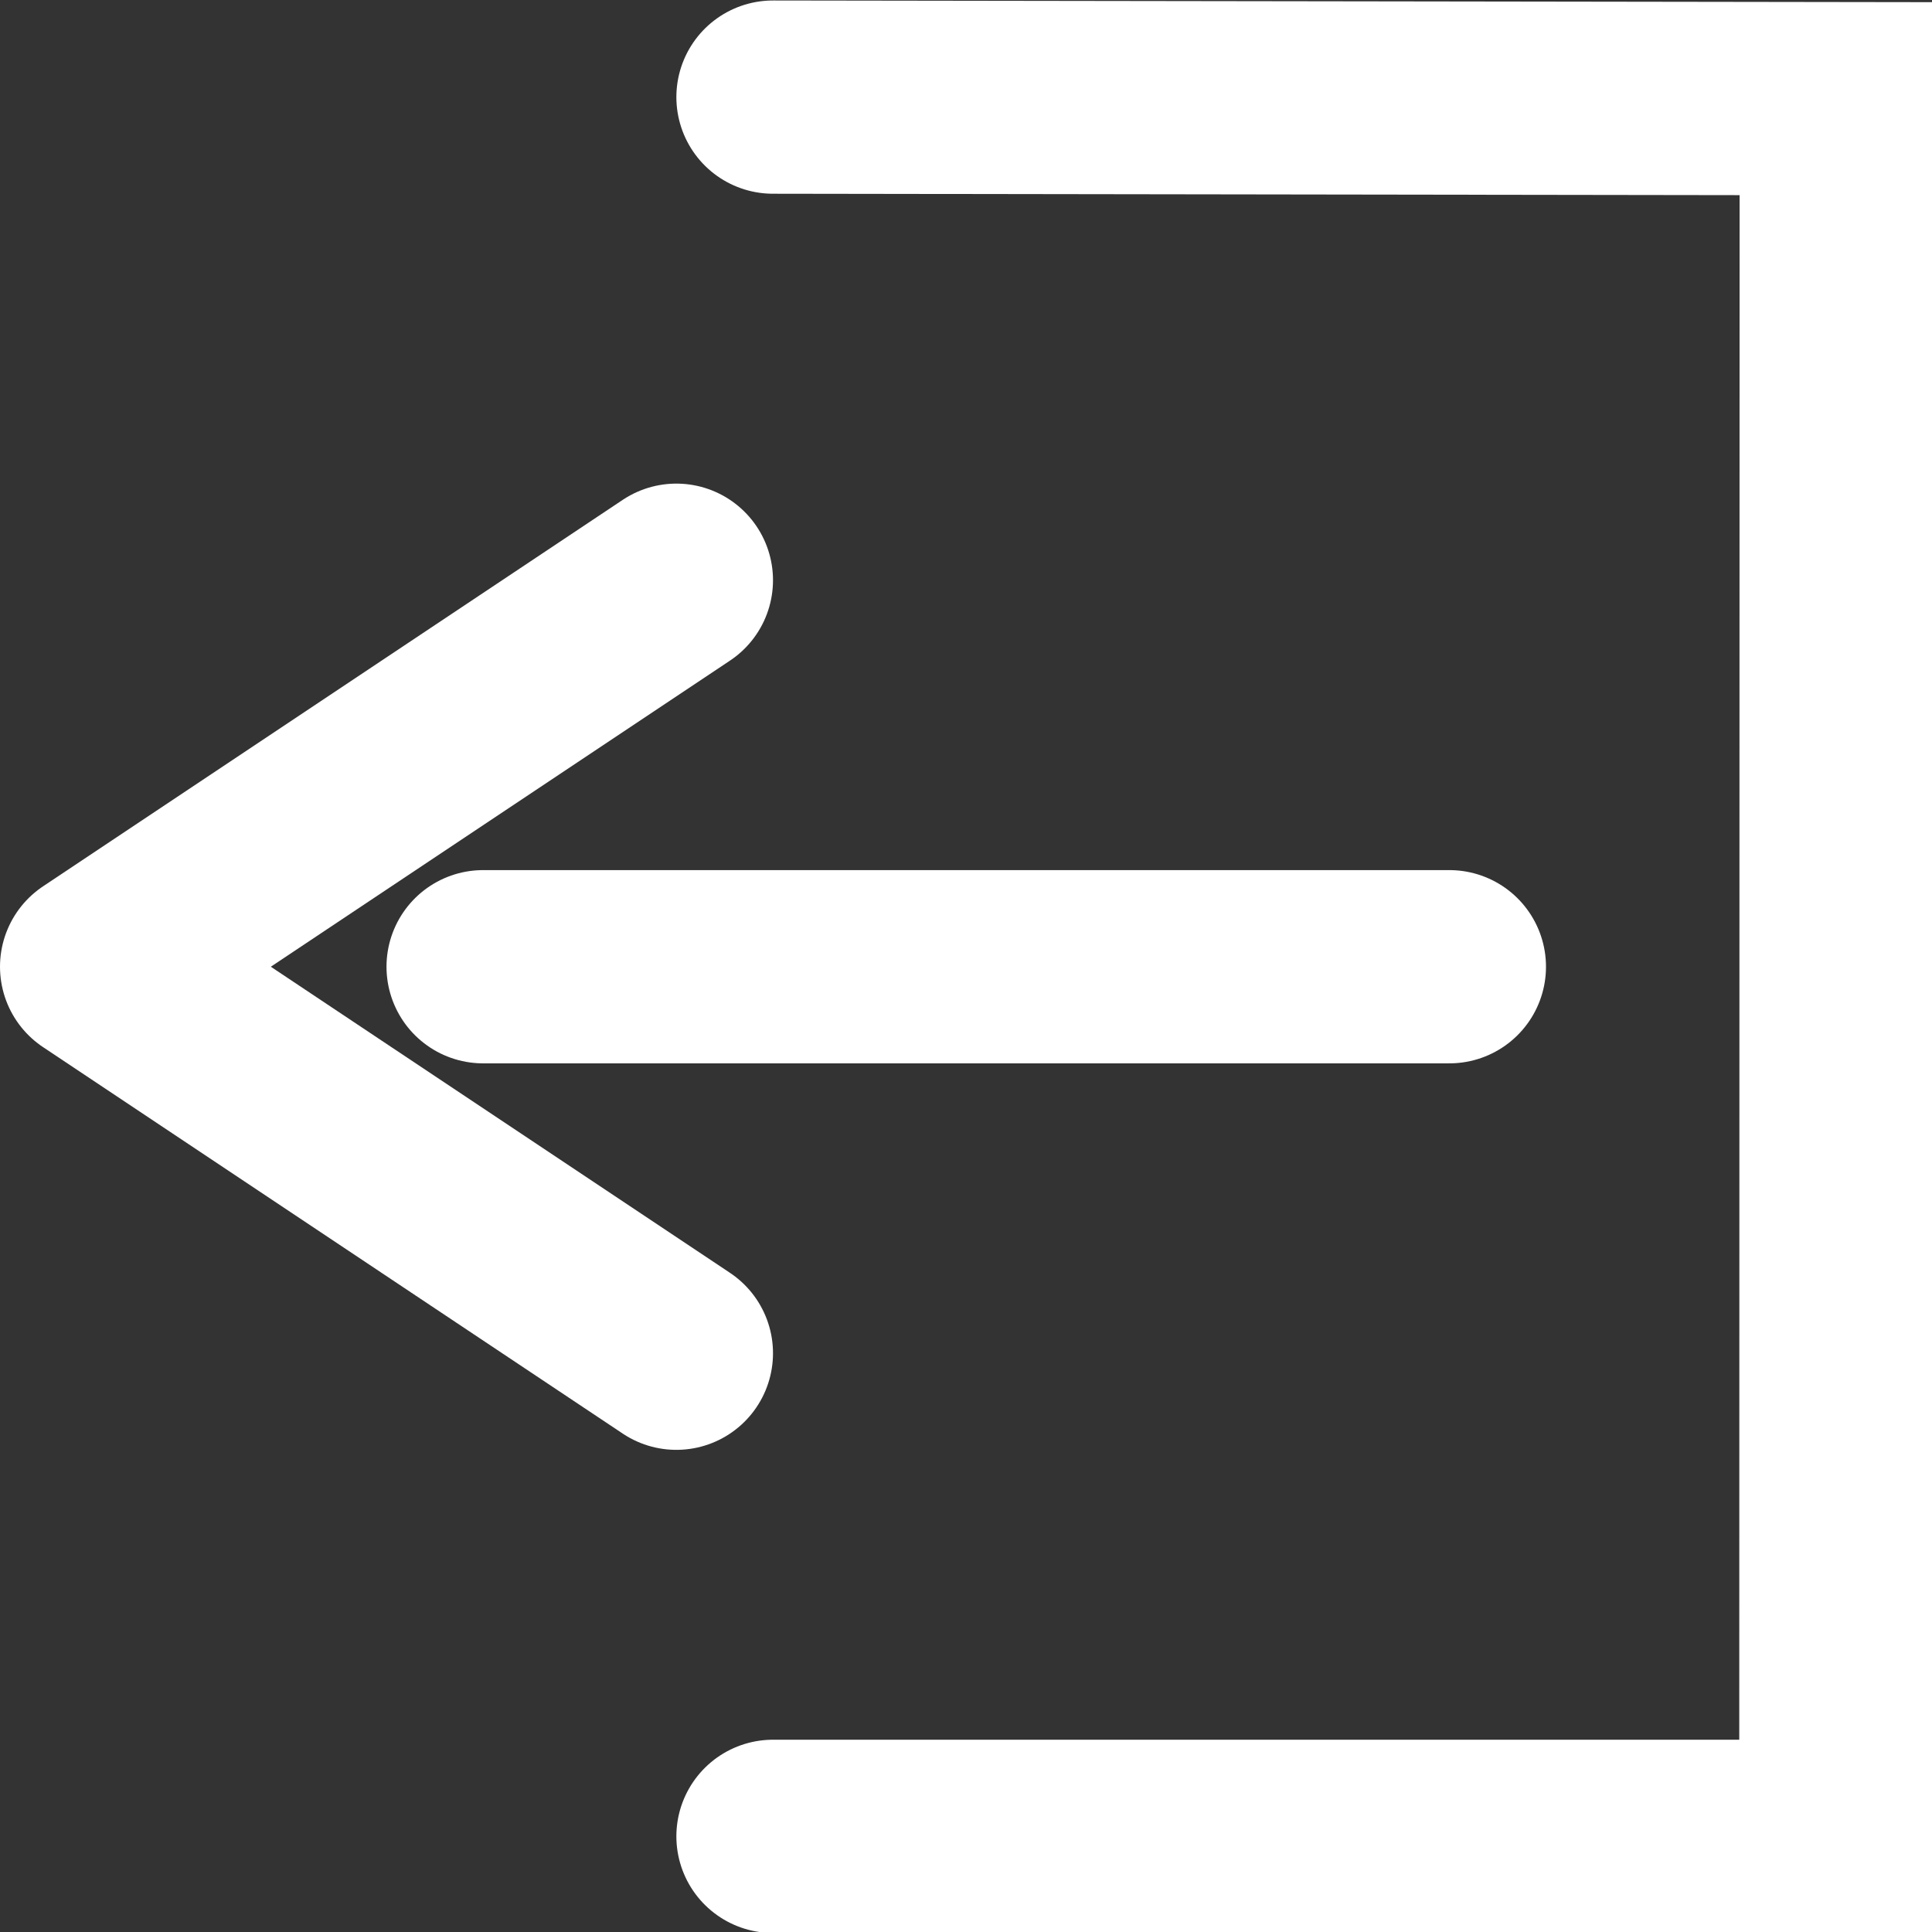 <?xml version="1.0" encoding="UTF-8" standalone="no"?>
<!-- Created with Inkscape (http://www.inkscape.org/) -->

<svg
   width="3.969mm"
   height="3.969mm"
   viewBox="0 0 3.969 3.969"
   version="1.1"
   id="svg1"
   xml:space="preserve"
   xmlns="http://www.w3.org/2000/svg"
   xmlns:svg="http://www.w3.org/2000/svg"><rect x="0" y="0" width="3.969" height="3.969" fill="#333333" stroke="none"/><defs
     id="defs1" /><g
     id="layer1"
     transform="translate(-144.08,-49.286)"><g
       id="autohide-white"
       transform="matrix(0.397,0,0,0.397,143.683,48.89)"><path
         id="path5607-5"
         d="M 5,1.5 10.502,1.508 10.5,10.5 H 5"
         style="fill:none;fill-rule:evenodd;stroke:#ffffff;stroke-width:1px;stroke-linecap:round;stroke-linejoin:miter;stroke-opacity:1" /><path
         id="path5609-4"
         d="m 8.5,6 h -5"
         style="fill:none;fill-rule:evenodd;stroke:#ffffff;stroke-width:1px;stroke-linecap:round;stroke-linejoin:miter;stroke-opacity:1" /><path
         id="path5611-7"
         d="m 4.5,4 -3,2 3,2"
         style="fill:none;fill-rule:evenodd;stroke:#ffffff;stroke-width:1px;stroke-linecap:round;stroke-linejoin:round;stroke-opacity:1" /></g></g></svg>
